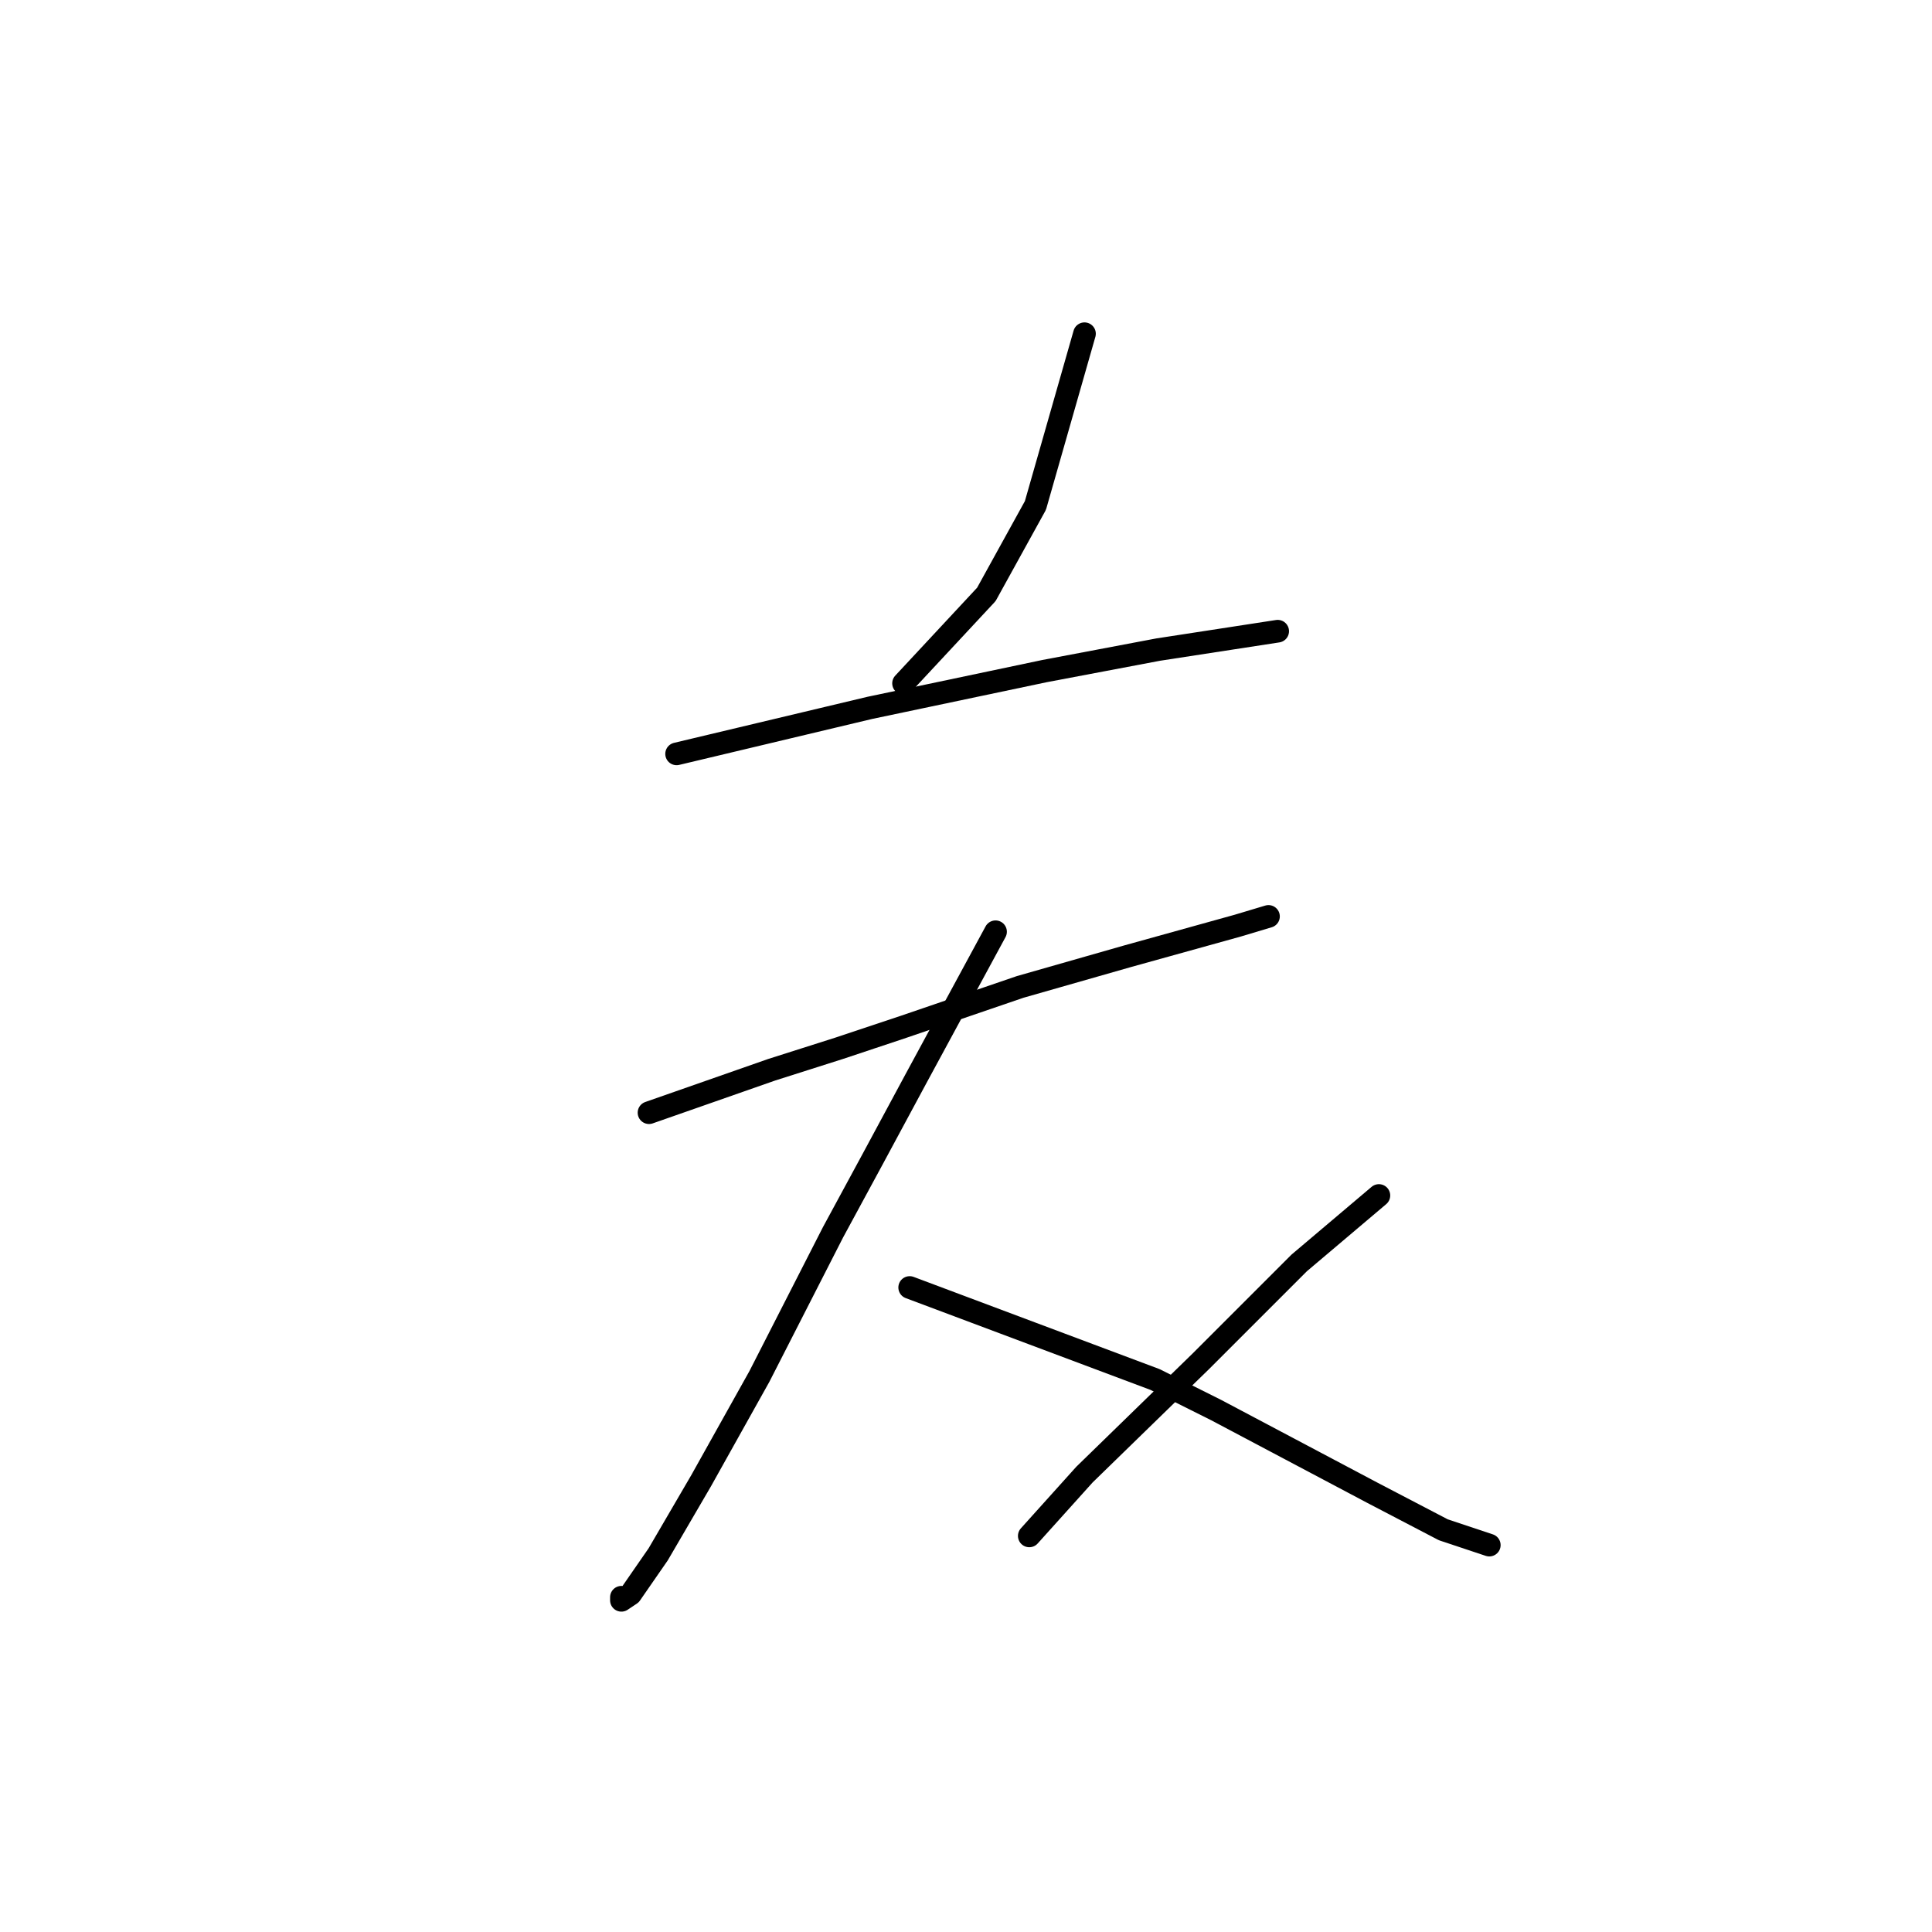 <?xml version="1.0" standalone="no"?>
    <svg width="256" height="256" xmlns="http://www.w3.org/2000/svg" version="1.1">
    <polyline stroke="black" stroke-width="3" stroke-linecap="round" fill="transparent" stroke-linejoin="round" points="143.7 44.221 140.449 55.599 137.198 66.977 130.696 78.762 119.724 90.546 119.724 90.546 " />
        <polyline stroke="black" stroke-width="3" stroke-linecap="round" fill="transparent" stroke-linejoin="round" points="89.653 99.893 98.187 97.861 106.721 95.829 115.254 93.797 122.975 92.172 138.417 88.921 153.453 86.076 169.301 83.638 169.301 83.638 " />
        <polyline stroke="black" stroke-width="3" stroke-linecap="round" fill="transparent" stroke-linejoin="round" points="85.996 147.437 94.123 144.593 102.25 141.748 111.191 138.904 119.724 136.059 135.166 130.777 149.389 126.713 164.018 122.649 168.082 121.43 168.082 121.43 " />
        <polyline stroke="black" stroke-width="3" stroke-linecap="round" fill="transparent" stroke-linejoin="round" points="131.915 123.462 126.632 133.215 121.35 142.967 115.661 153.533 110.378 163.286 100.625 182.385 92.904 196.201 87.215 205.954 83.558 211.237 82.339 212.05 82.339 211.643 82.339 211.643 " />
        <polyline stroke="black" stroke-width="3" stroke-linecap="round" fill="transparent" stroke-linejoin="round" points="120.537 170.6 136.792 176.696 153.046 182.791 161.174 186.855 181.898 197.827 191.245 202.703 197.34 204.735 197.34 204.735 " />
        <polyline stroke="black" stroke-width="3" stroke-linecap="round" fill="transparent" stroke-linejoin="round" points="182.711 158.409 177.428 162.879 172.145 167.349 159.142 180.353 143.7 195.389 136.385 203.516 136.385 203.516 " />
        </svg>